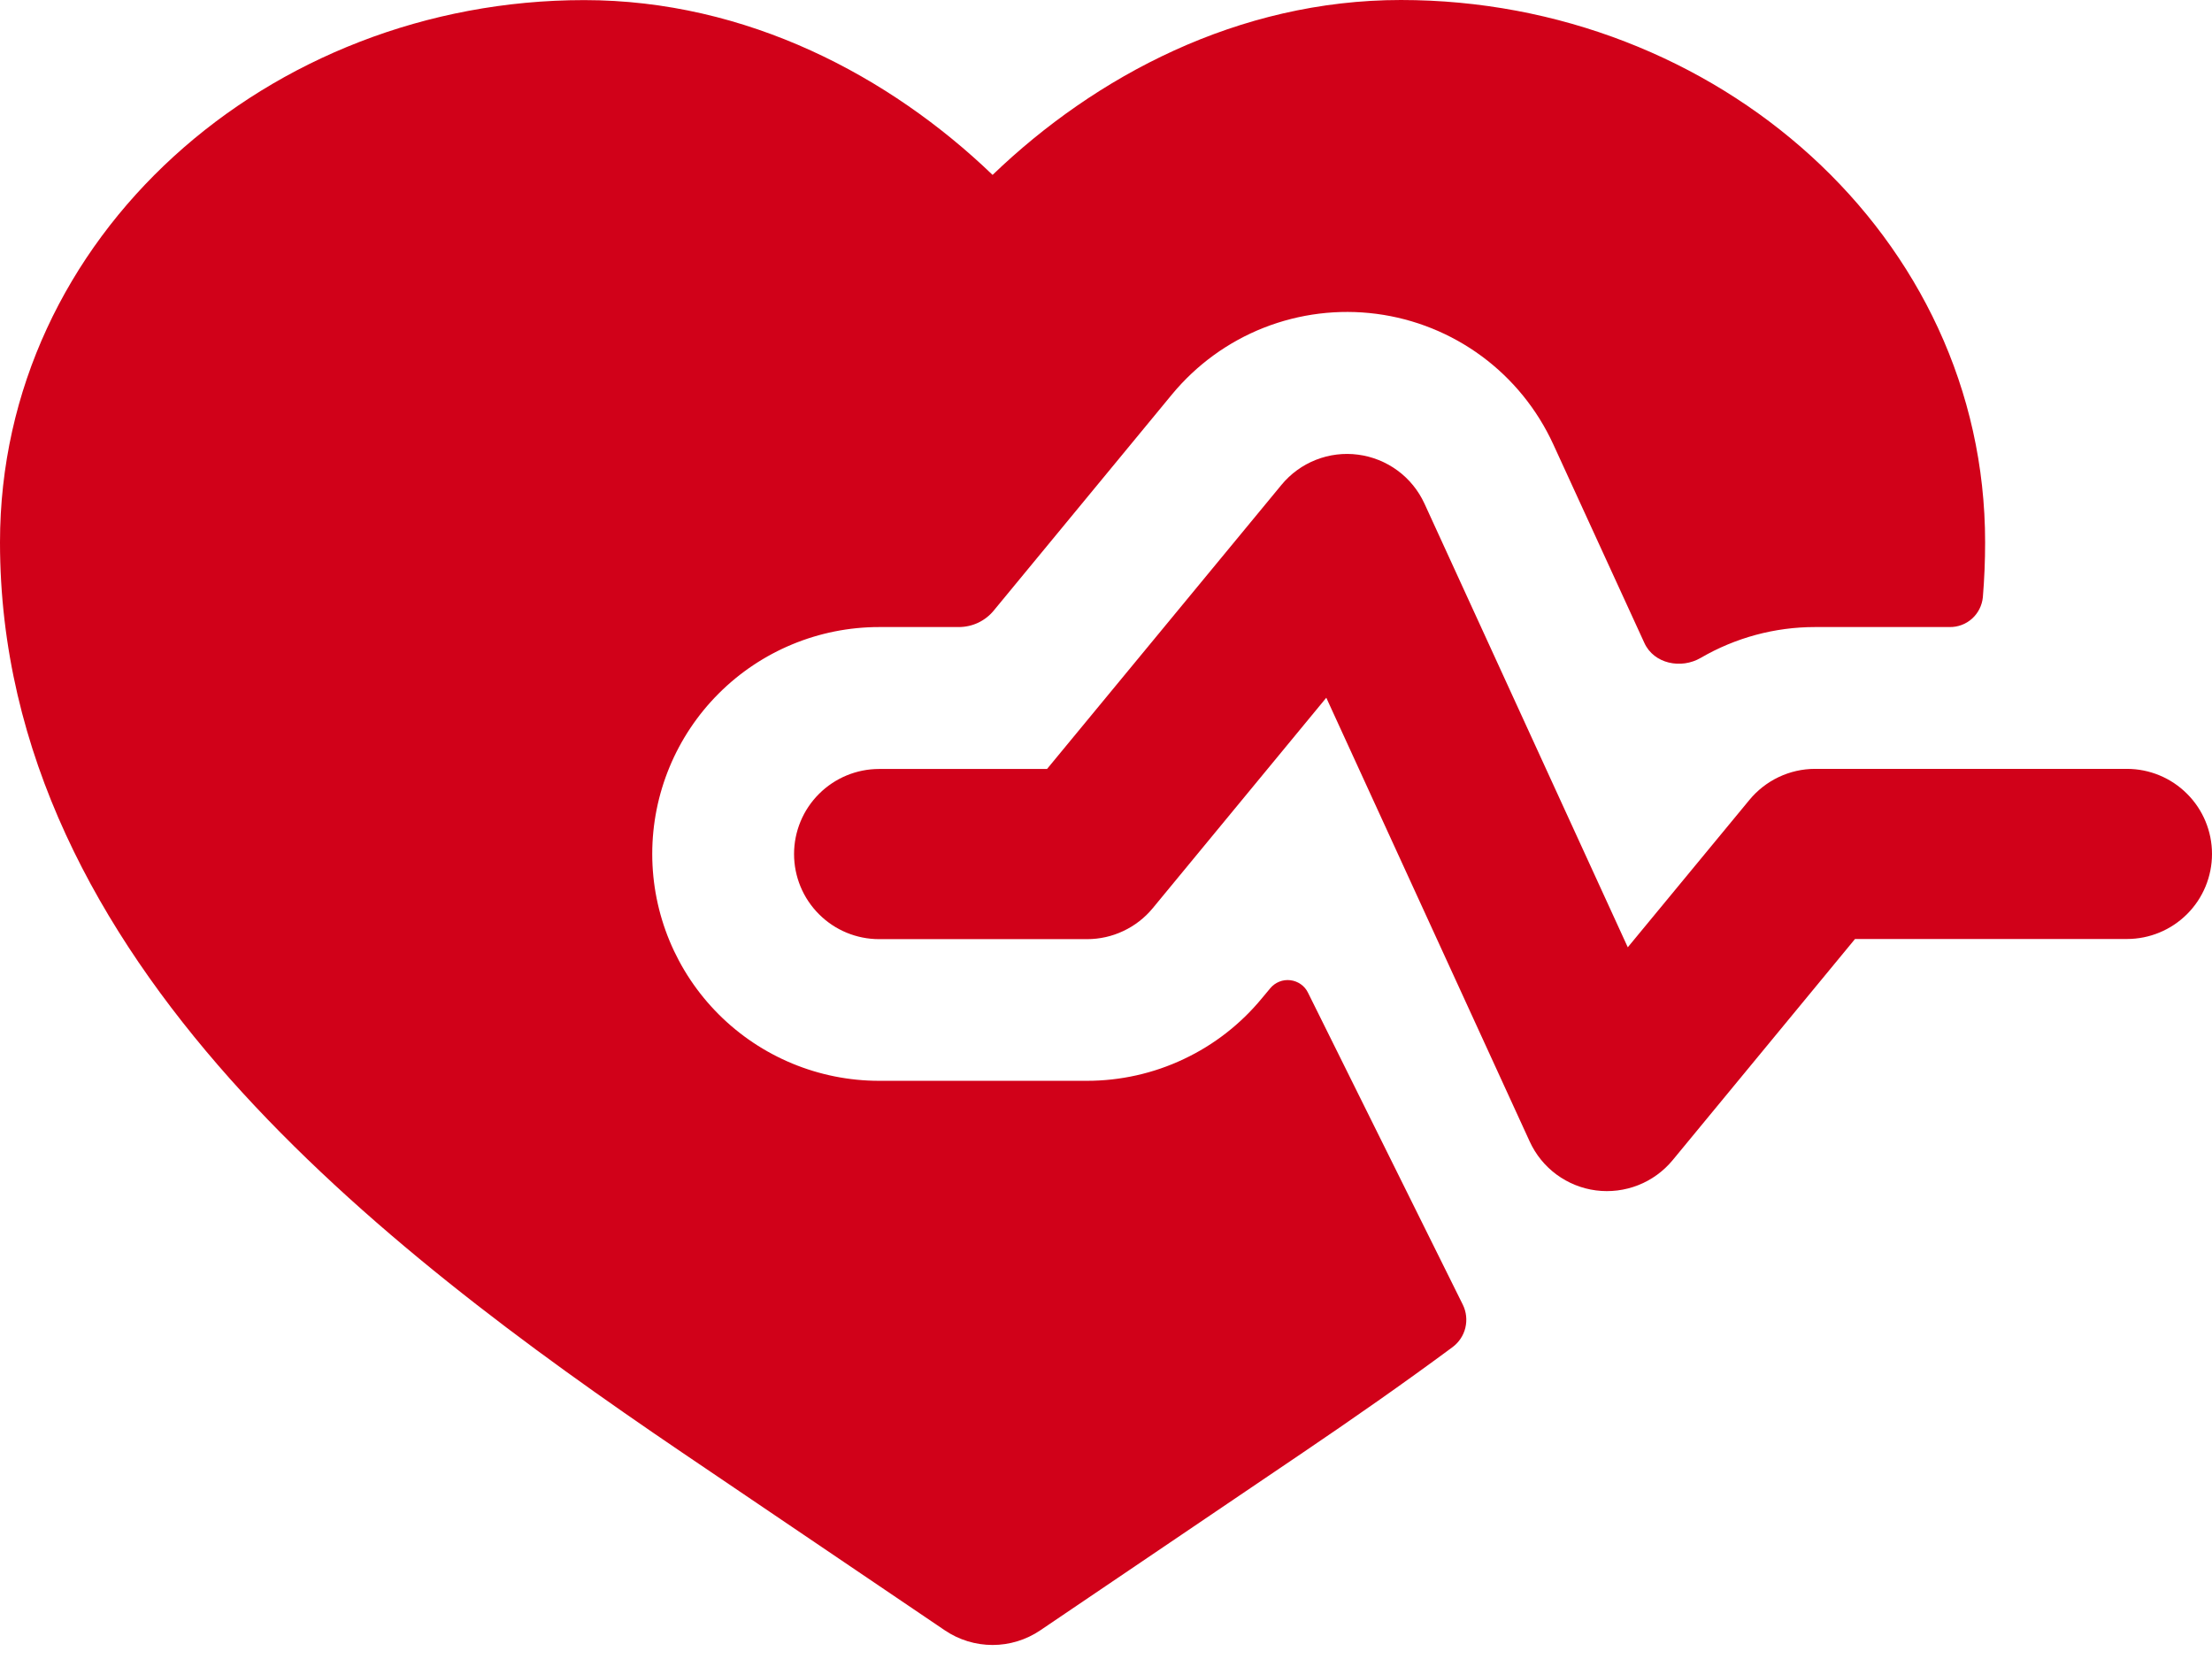 <svg width="44" height="33" viewBox="0 0 44 33" fill="none" xmlns="http://www.w3.org/2000/svg">
<path d="M11.62 0.002C5.348 0.002 0 4.696 0 10.788C0 14.992 1.968 18.529 4.576 21.461C7.178 24.383 10.533 26.835 13.563 28.889L18.796 32.431C19.076 32.62 19.406 32.721 19.744 32.721C20.081 32.721 20.411 32.62 20.691 32.431L25.924 28.889C26.894 28.232 27.896 27.535 28.895 26.795C29.022 26.7 29.111 26.565 29.148 26.412C29.185 26.258 29.168 26.097 29.099 25.955L26.018 19.746C25.985 19.678 25.936 19.62 25.874 19.577C25.813 19.534 25.741 19.507 25.667 19.498C25.592 19.489 25.516 19.499 25.447 19.527C25.377 19.555 25.315 19.6 25.267 19.658L25.102 19.856C24.679 20.37 24.148 20.784 23.546 21.067C22.944 21.352 22.286 21.499 21.621 21.499H17.487C16.29 21.499 15.142 21.023 14.296 20.177C13.45 19.331 12.974 18.183 12.974 16.986C12.974 15.789 13.45 14.641 14.296 13.795C15.142 12.949 16.29 12.473 17.487 12.473H19.071C19.204 12.473 19.336 12.444 19.457 12.387C19.577 12.33 19.684 12.247 19.768 12.144L23.313 7.845C23.8 7.256 24.428 6.799 25.139 6.519C25.851 6.239 26.622 6.144 27.38 6.243C28.138 6.342 28.858 6.632 29.474 7.086C30.089 7.54 30.578 8.143 30.897 8.838L32.709 12.789C32.898 13.204 33.44 13.315 33.832 13.085C34.522 12.684 35.305 12.473 36.102 12.473H38.783C38.947 12.475 39.106 12.415 39.228 12.305C39.35 12.195 39.426 12.043 39.442 11.88C39.472 11.519 39.487 11.154 39.487 10.786C39.487 4.693 34.139 0 27.866 0C24.631 0 21.785 1.516 19.744 3.479C17.701 1.516 14.854 0.002 11.62 0.002Z" fill="#D10119"/>
<path d="M28.334 10.016C28.214 9.756 28.031 9.53 27.8 9.36C27.569 9.19 27.299 9.081 27.015 9.044C26.731 9.006 26.442 9.042 26.175 9.147C25.909 9.252 25.673 9.423 25.491 9.644L20.827 15.296H17.487C17.038 15.296 16.608 15.475 16.291 15.792C15.973 16.109 15.795 16.54 15.795 16.988C15.795 17.437 15.973 17.868 16.291 18.185C16.608 18.503 17.038 18.681 17.487 18.681H21.623C21.873 18.681 22.12 18.626 22.345 18.519C22.571 18.413 22.771 18.258 22.93 18.065L26.382 13.879L30.428 22.706C30.547 22.967 30.731 23.193 30.961 23.363C31.192 23.533 31.462 23.642 31.746 23.679C32.03 23.716 32.319 23.68 32.586 23.575C32.853 23.47 33.088 23.299 33.271 23.078L36.899 18.678H42.308C42.756 18.678 43.187 18.5 43.504 18.183C43.822 17.866 44 17.435 44 16.986C44 16.537 43.822 16.107 43.504 15.79C43.187 15.472 42.756 15.294 42.308 15.294H36.102C35.853 15.294 35.607 15.35 35.381 15.457C35.156 15.564 34.957 15.719 34.798 15.912L32.379 18.843L28.334 10.016Z" fill="#D10119"/>
</svg>
